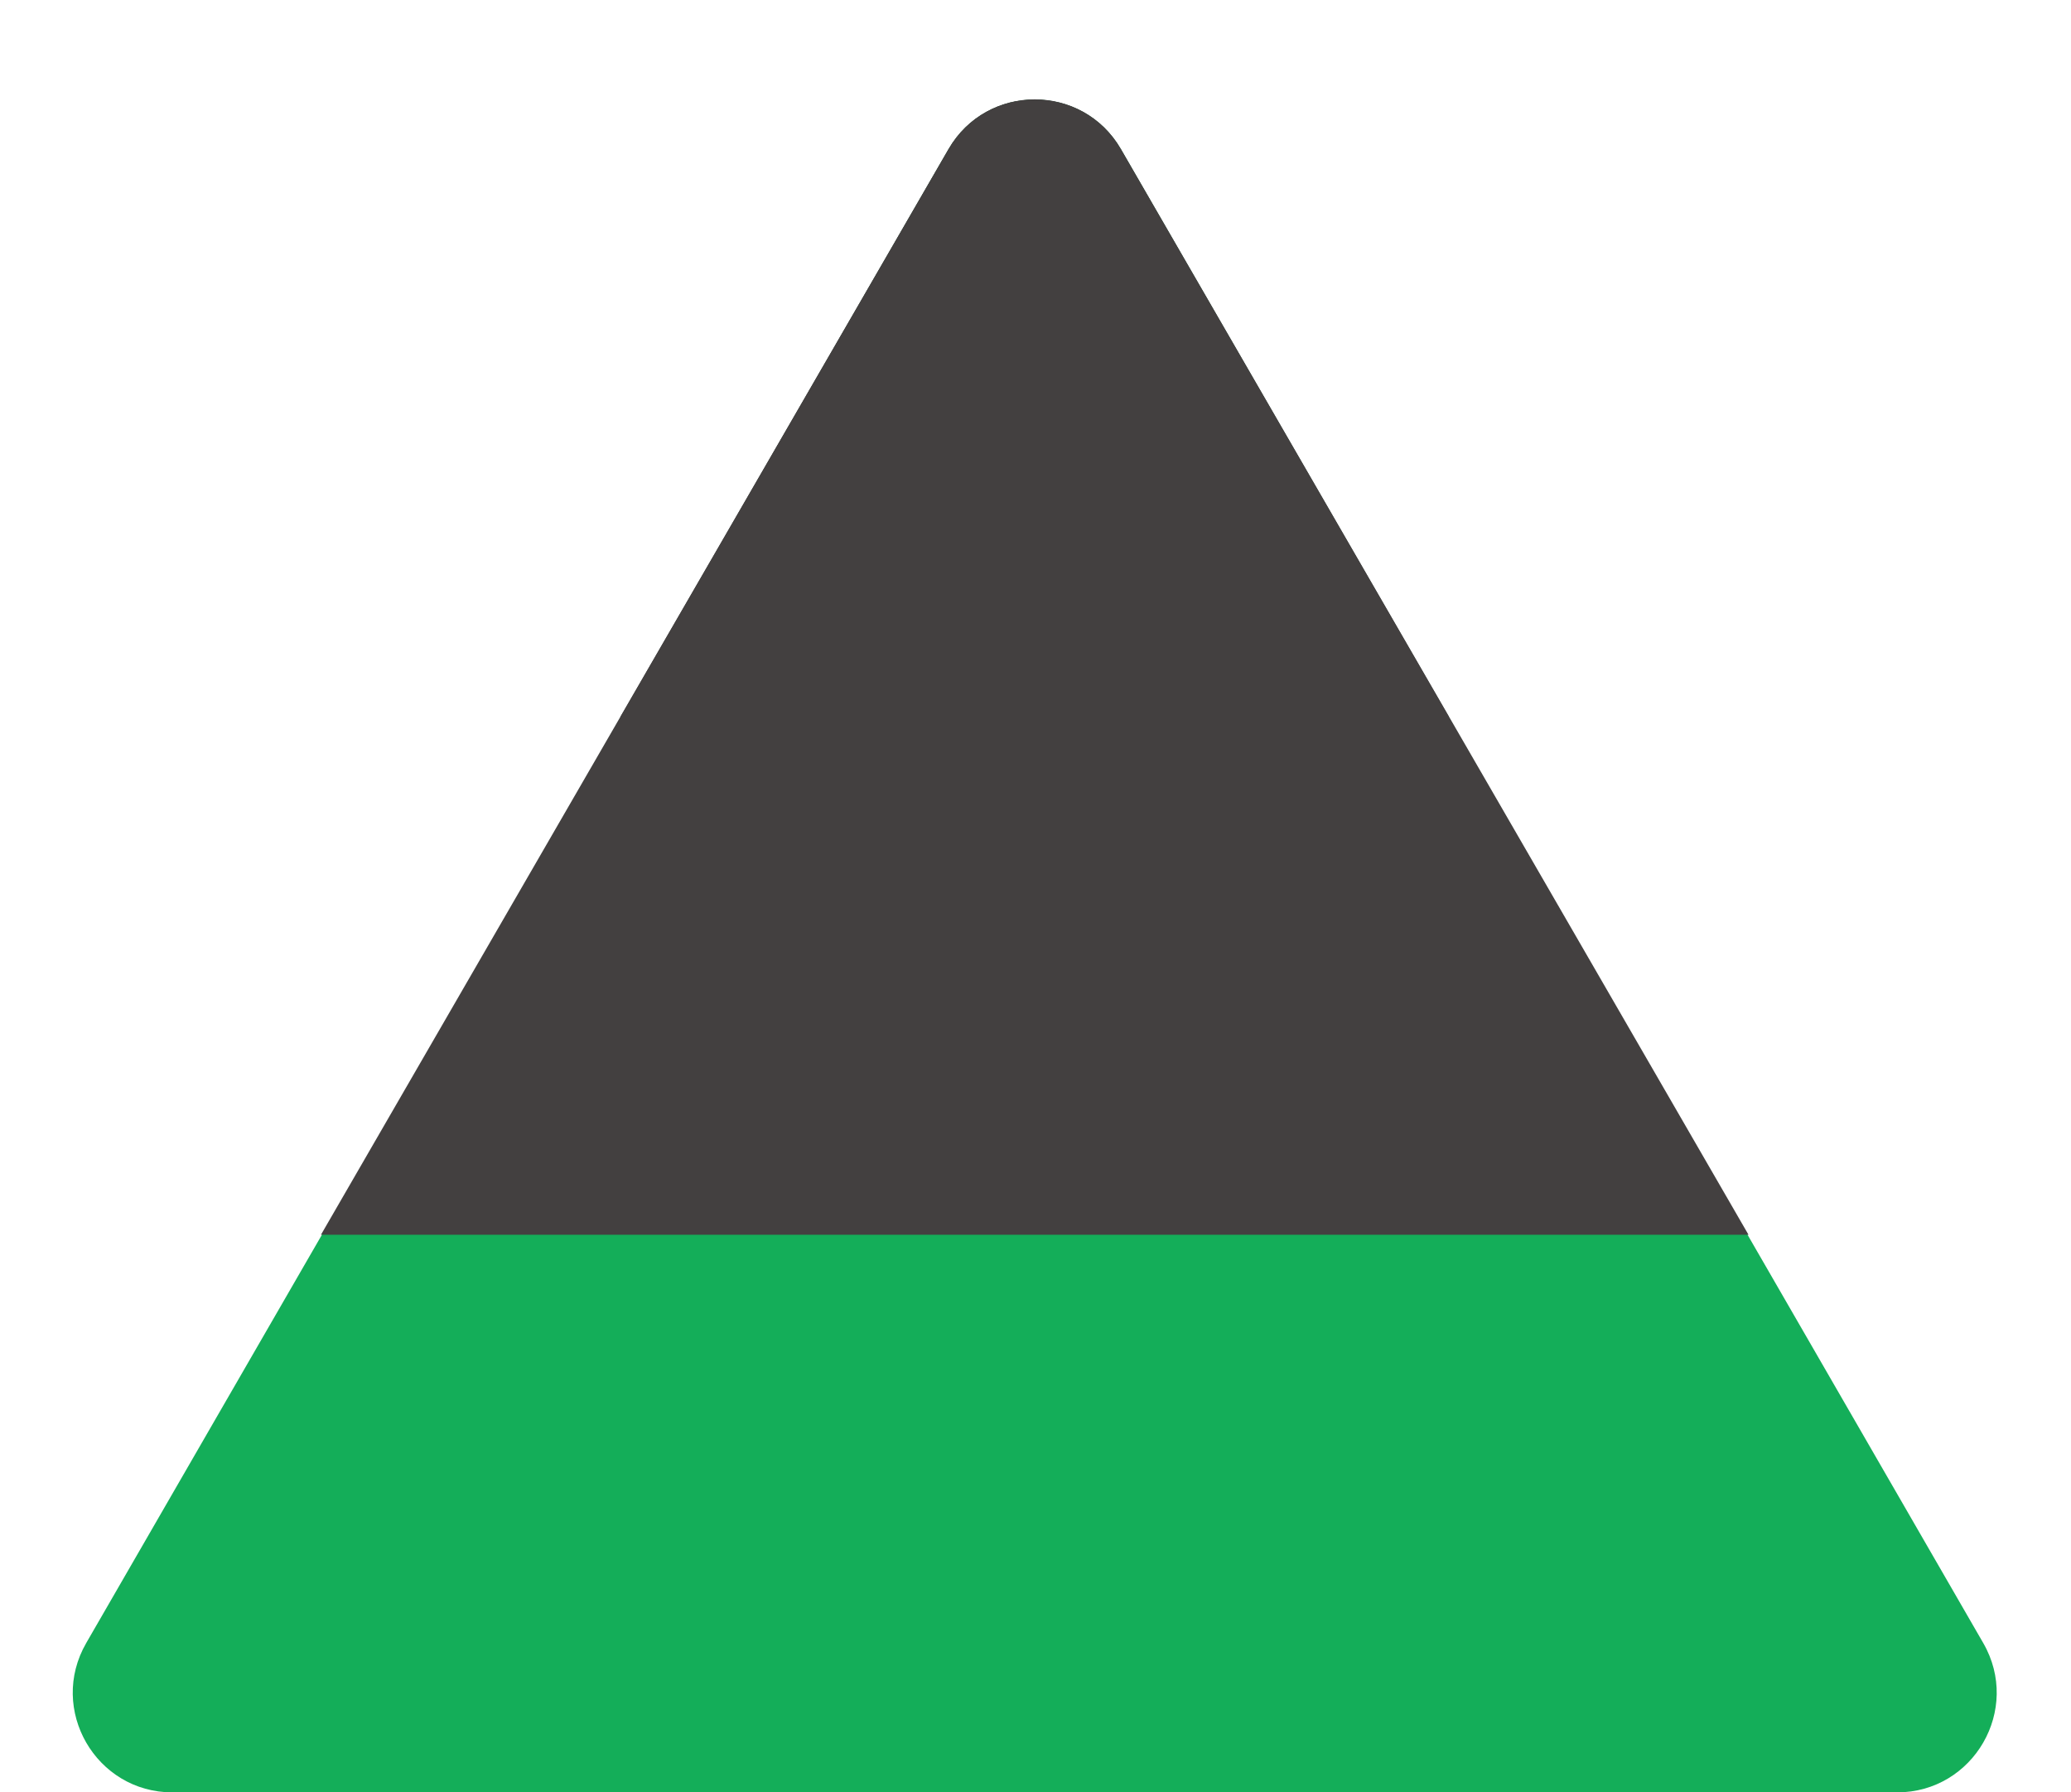 <svg width="104" height="90" viewBox="0 0 104 90" fill="none" xmlns="http://www.w3.org/2000/svg">
<path d="M47.631 7.5C49.556 4.167 54.367 4.167 56.292 7.5L99.593 82.5C101.517 85.833 99.112 90 95.263 90H8.66C4.811 90 2.406 85.833 4.33 82.5L47.631 7.5Z" fill="#14AE59"/>
<path fill-rule="evenodd" clip-rule="evenodd" d="M47.633 7.487C49.558 4.157 54.365 4.157 56.29 7.487L87.805 62H16.118L47.633 7.487Z" fill="#434040"/>
<path fill-rule="evenodd" clip-rule="evenodd" d="M47.63 7.497C49.555 4.168 54.362 4.168 56.287 7.497L72.765 36H31.151L47.63 7.497Z" fill="#434040"/>
</svg>
